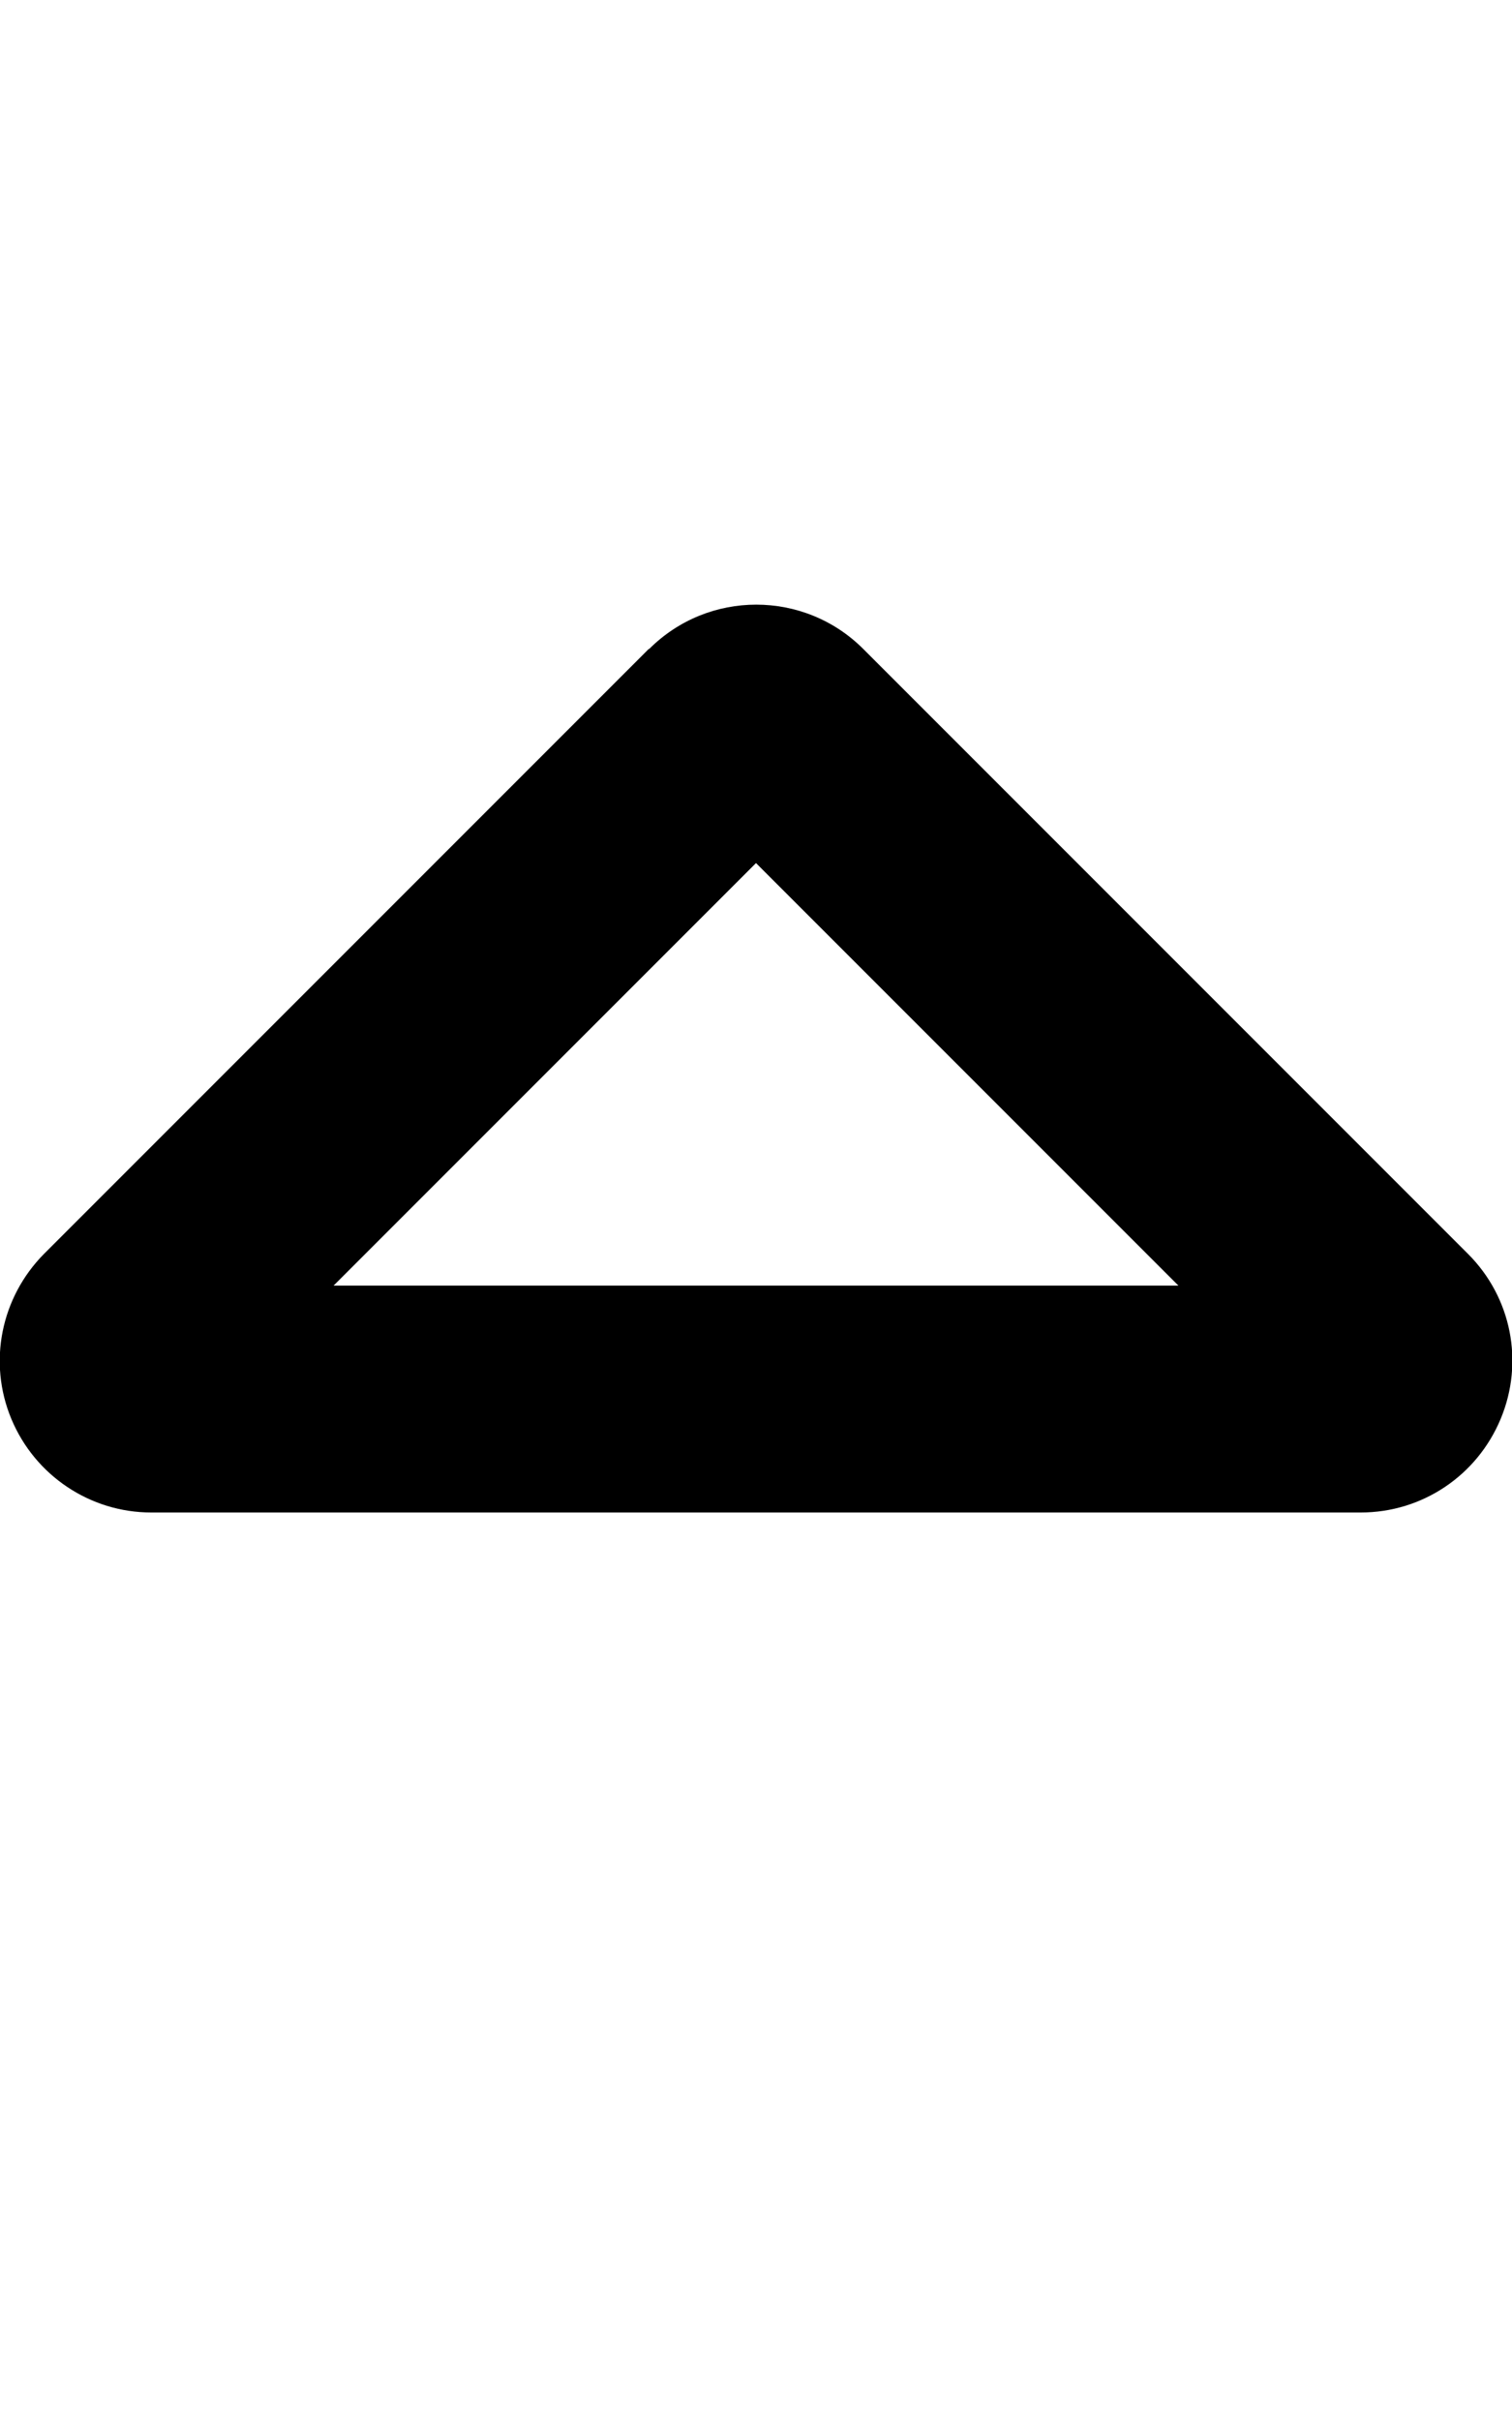 <svg xmlns="http://www.w3.org/2000/svg" viewBox="0 0 320 512" fill="currentColor" class="svgBox" id="caret-up-b-t"><path d="M160 182.6L70.6 272H249.4L160 182.6zm-22.6-45.3c12.5-12.5 32.8-12.5 45.3 0l128 128c9.2 9.2 11.9 22.9 6.9 34.9s-16.6 19.8-29.6 19.8H32c-12.9 0-24.6-7.8-29.6-19.8s-2.2-25.7 6.9-34.9l128-128z"/></svg>